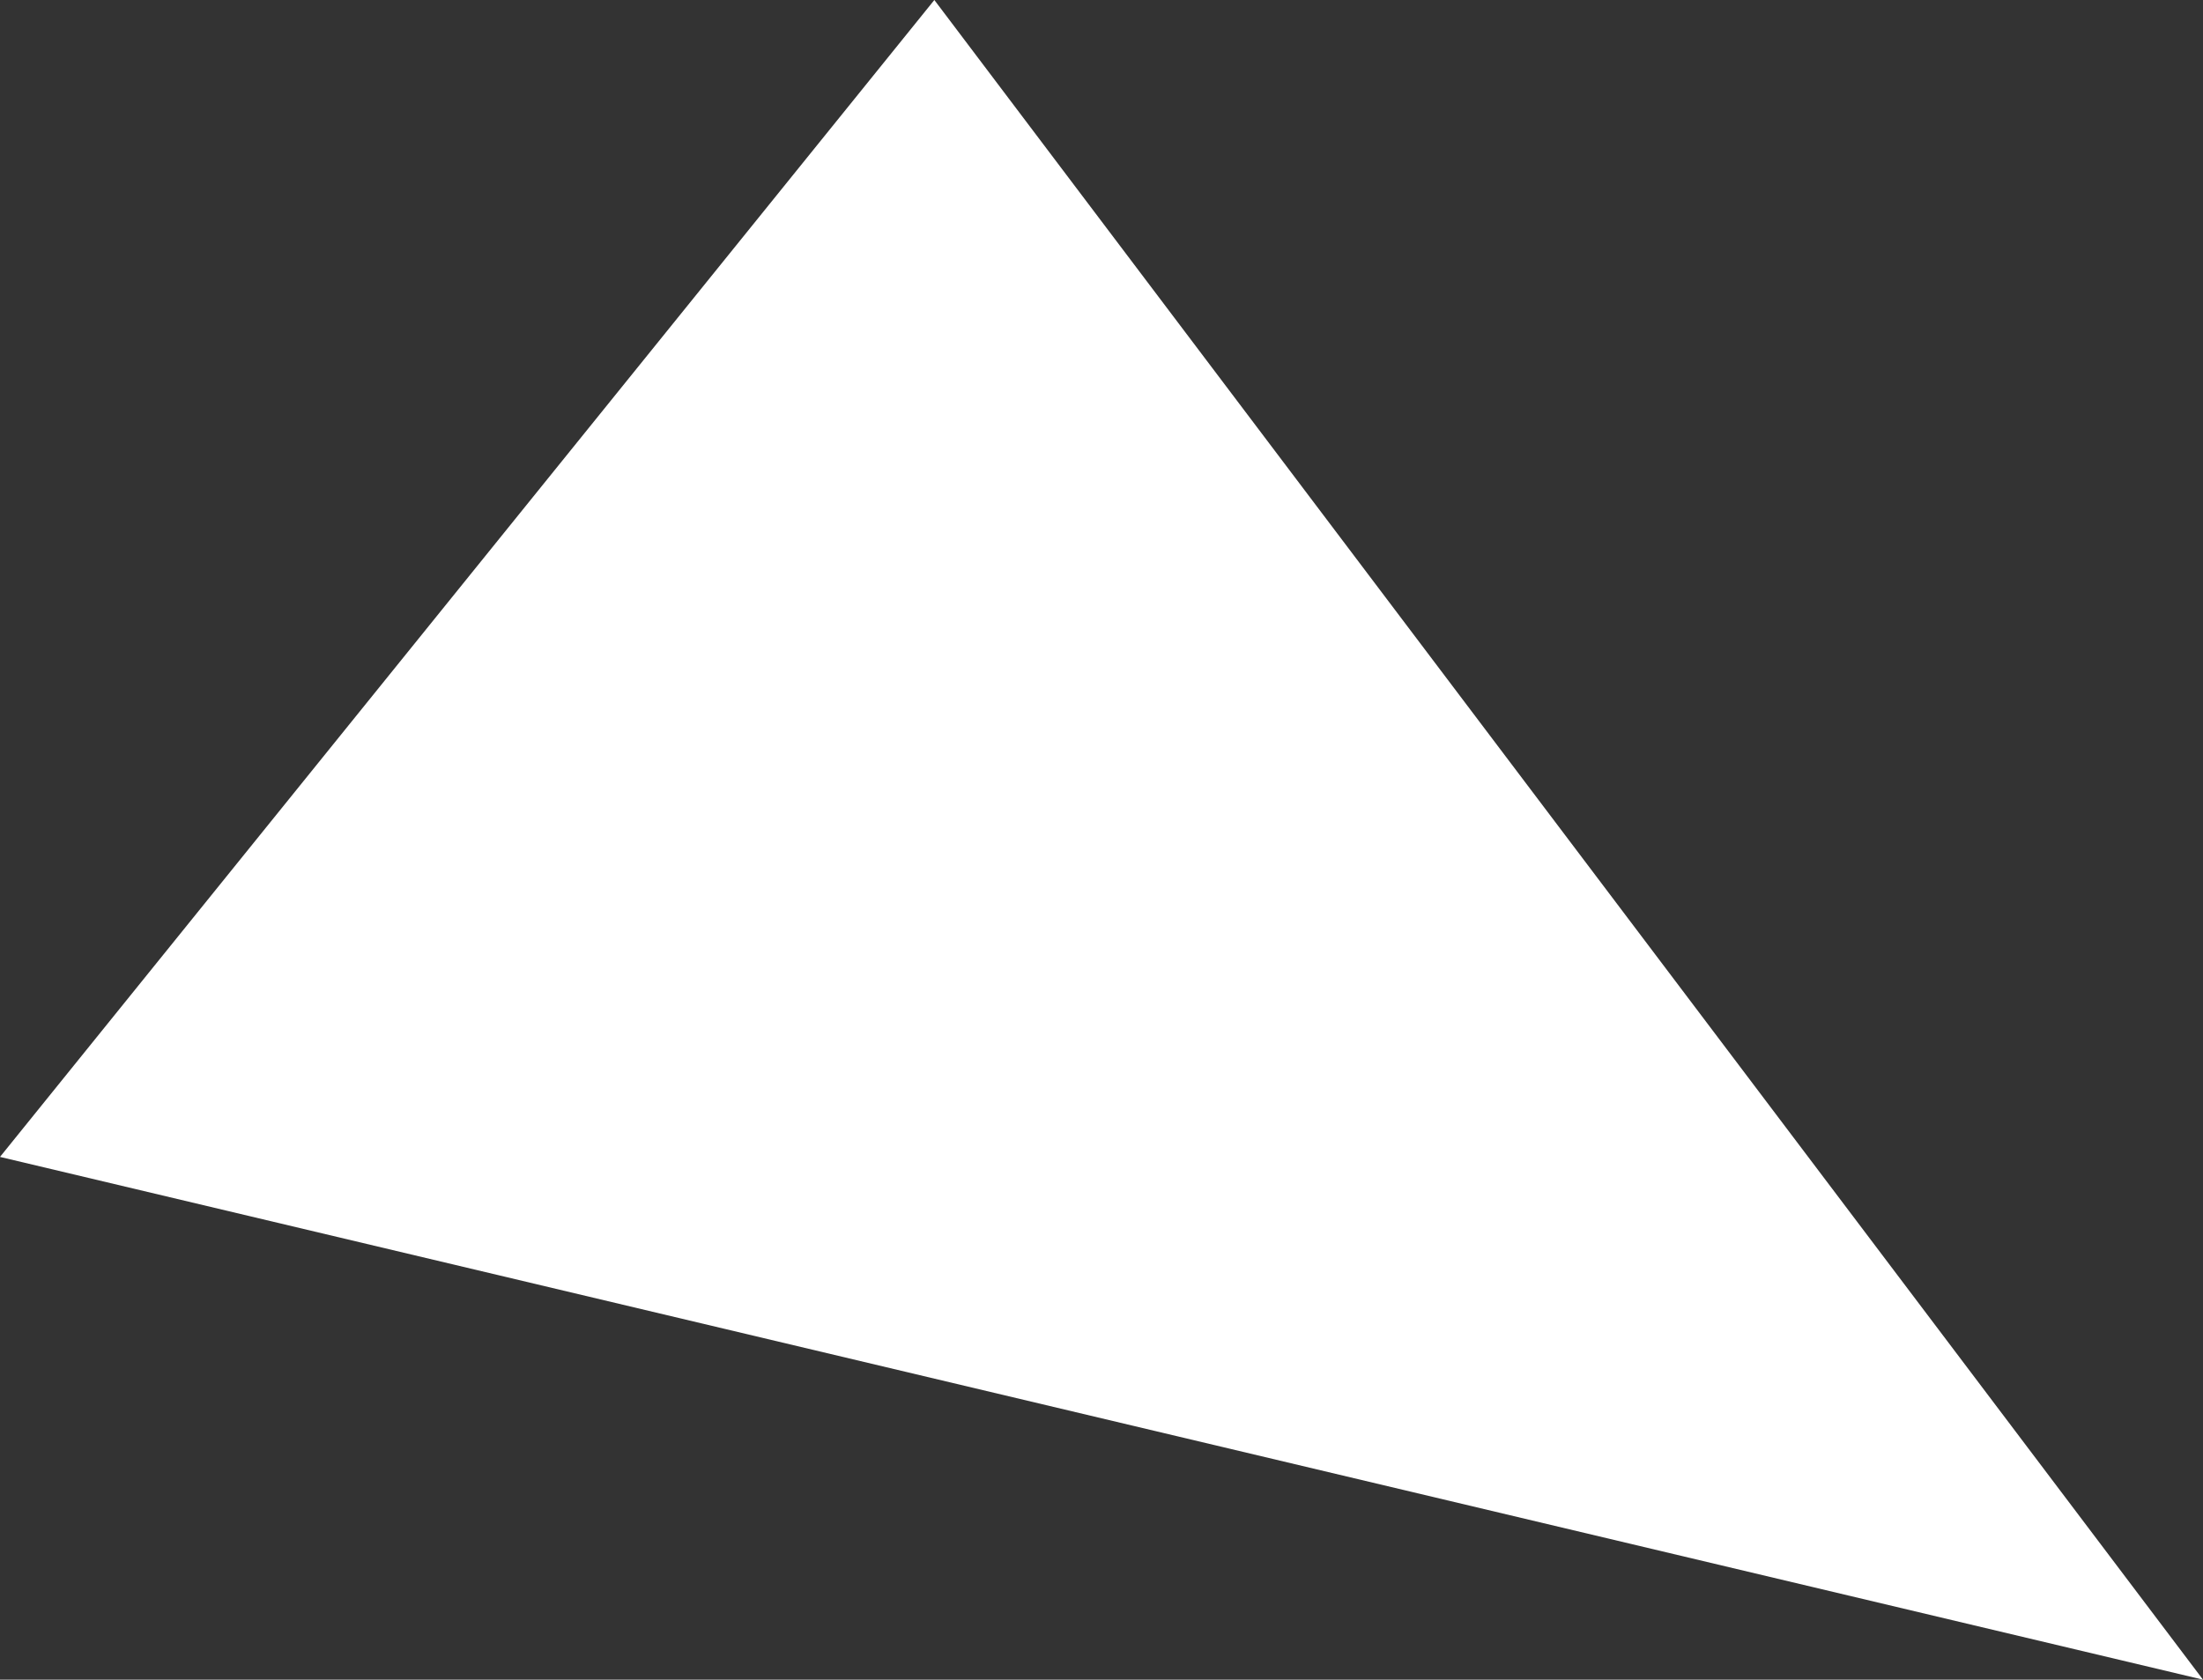 <svg xmlns="http://www.w3.org/2000/svg" width="25.7" height="19.6" overflow="visible"><rect width="100%" height="100%" fill="#333333" stroke="none"/><path fill="#fff" d="M0 13.5l25.7 6.1L10.9 0z"/></svg>